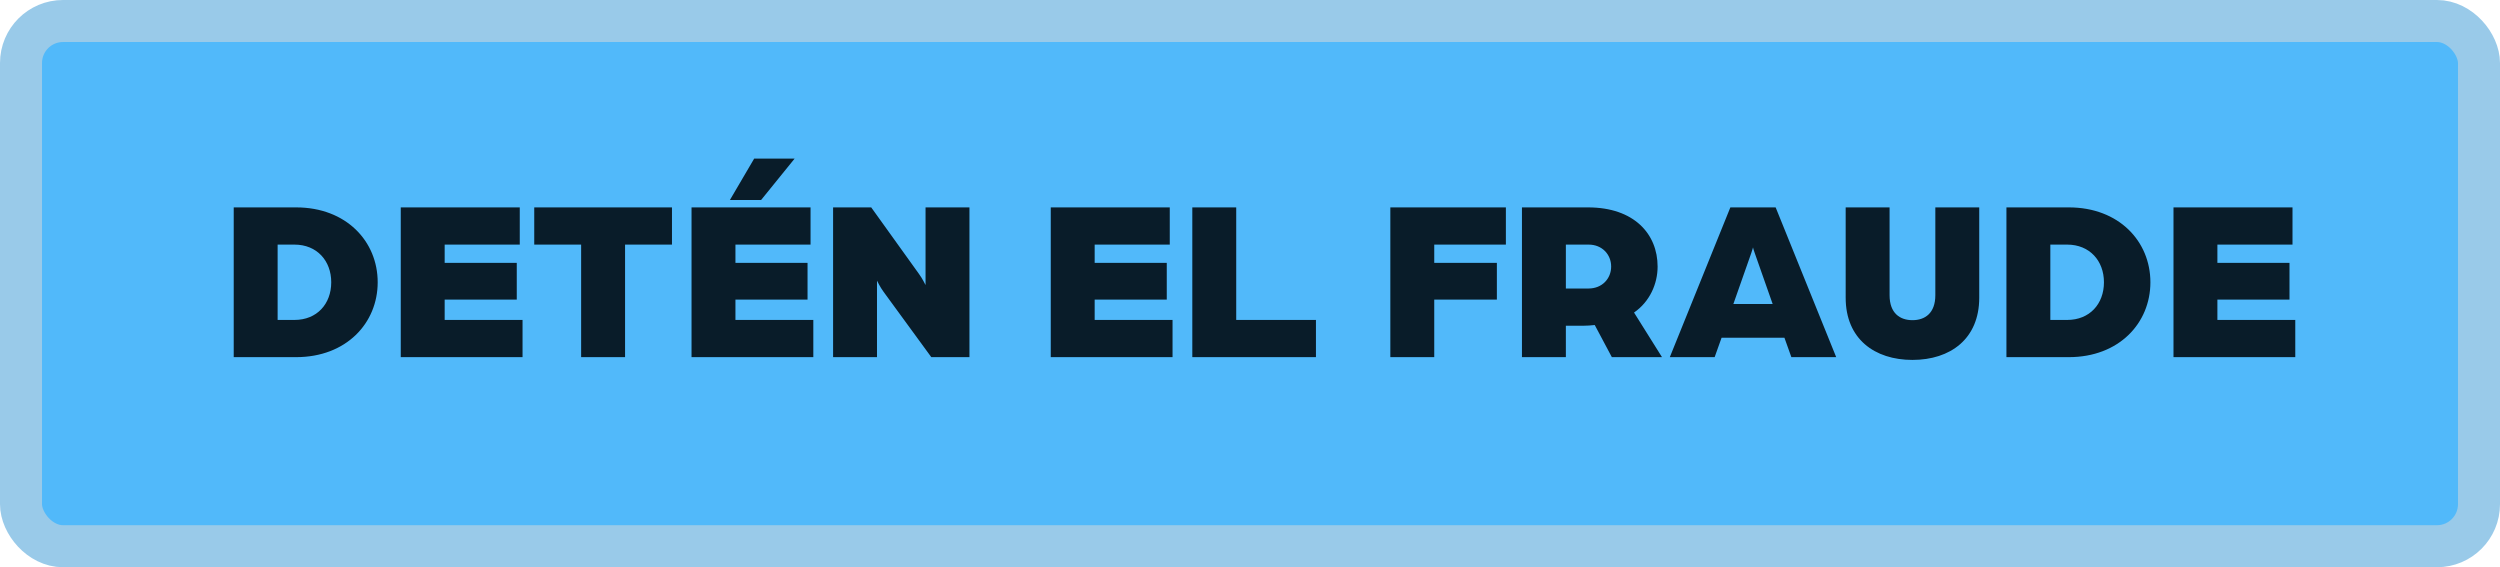 <svg width="119" height="27" viewBox="0 0 119 27" fill="none" xmlns="http://www.w3.org/2000/svg"><rect x="1" y="1" width="117" height="25" rx="2" fill="#51B9FA" stroke="#99CAE9" stroke-width="2"/><path d="M11.125 17V9.872h2.97c2.387 0 3.883 1.617 3.883 3.564S16.482 17 14.095 17h-2.97zm2.09-1.771h.803c1.067 0 1.749-.759 1.749-1.793 0-1.023-.682-1.793-1.75-1.793h-.802v3.586zM19.076 17V9.872h5.665v1.771h-3.575v.869h3.432v1.749h-3.432v.968h3.707V17h-5.797zm8.586 0v-5.357H25.43V9.872h6.556v1.771h-2.233V17h-2.09zm5.255 0V9.872h5.665v1.771h-3.575v.869h3.432v1.749h-3.432v.968h3.707V17h-5.797zm1.826-7.48l1.155-1.969h1.925L36.228 9.52h-1.485zM39.655 17V9.872h1.815l2.266 3.157c.165.22.32.539.32.539V9.872h2.09V17H44.33l-2.266-3.102c-.165-.22-.319-.539-.319-.539V17h-2.09zm10.361 0V9.872h5.665v1.771h-3.575v.869h3.432v1.749h-3.432v.968h3.707V17h-5.797zm6.738 0V9.872h2.09v5.357h3.795V17h-5.885zm9.426 0V9.872h5.5v1.771h-3.41v.869h2.981v1.749H68.27V17h-2.09zm6.265 0V9.872h3.146c2.19 0 3.311 1.265 3.311 2.816 0 .825-.374 1.672-1.122 2.189L79.111 17h-2.387l-.814-1.529c-.22.022-.34.033-.517.033h-.858V17h-2.09zm2.09-3.267h1.078c.65 0 1.078-.473 1.078-1.045 0-.583-.44-1.045-1.067-1.045h-1.089v2.09zM79.483 17l2.882-7.128h2.156L87.403 17h-2.134l-.33-.924h-2.992l-.33.924h-2.134zm3.025-2.53h1.87l-.847-2.409c-.066-.176-.077-.242-.088-.286 0 0-.022.099-.088.286l-.847 2.409zm8.525 2.662c-1.804 0-3.179-1.001-3.179-2.959V9.872h2.09v4.18c0 .858.495 1.188 1.09 1.188.593 0 1.088-.33 1.088-1.188v-4.18h2.09v4.301c0 1.958-1.375 2.959-3.179 2.959zM95.506 17V9.872h2.97c2.387 0 3.883 1.617 3.883 3.564S100.863 17 98.476 17h-2.97zm2.09-1.771h.803c1.067 0 1.749-.759 1.749-1.793 0-1.023-.682-1.793-1.75-1.793h-.802v3.586zM103.458 17V9.872h5.665v1.771h-3.575v.869h3.432v1.749h-3.432v.968h3.707V17h-5.797z" fill="#091C29"/></svg>